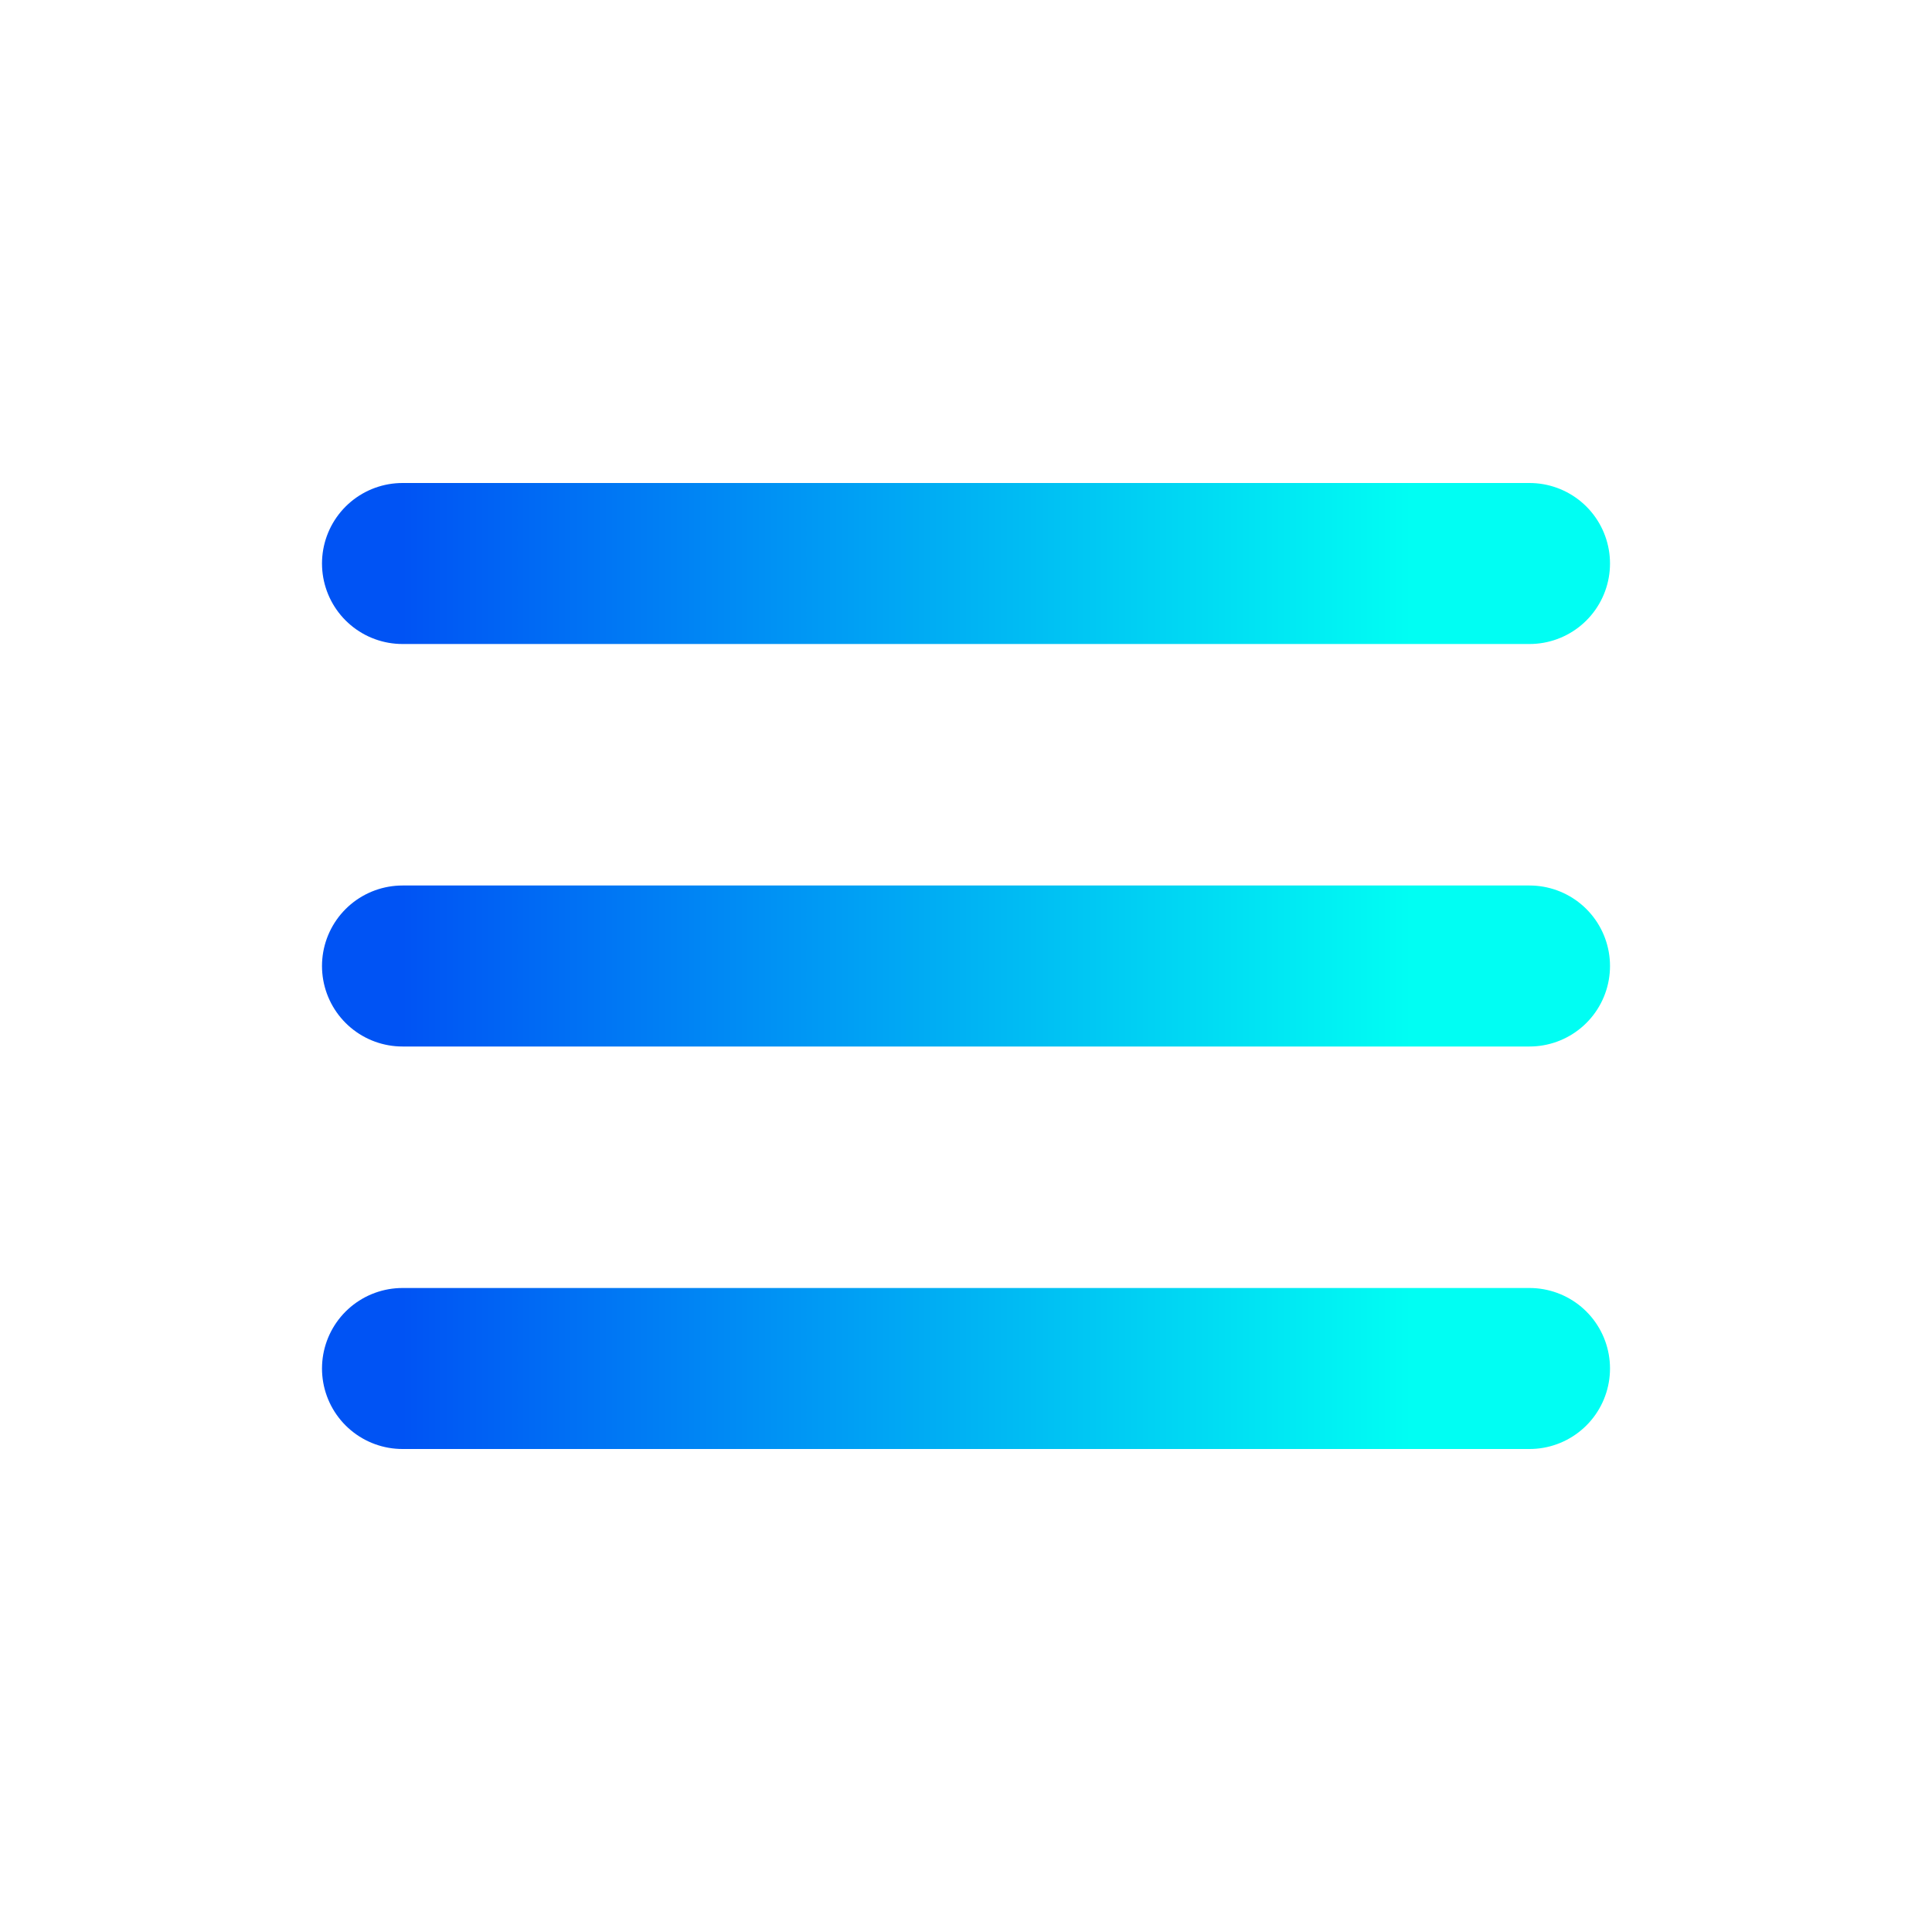 <svg width="24" height="24" viewBox="0 0 24 24" fill="none" xmlns="http://www.w3.org/2000/svg">
<path d="M5 7H19" stroke="url(#paint0_linear)" stroke-width="2" stroke-linecap="round"/>
<path d="M5 12H19" stroke="url(#paint1_linear)" stroke-width="2" stroke-linecap="round"/>
<path d="M5 17H19" stroke="url(#paint2_linear)" stroke-width="2" stroke-linecap="round"/>
<defs>
<linearGradient id="paint0_linear" x1="17.527" y1="8" x2="5" y2="8" gradientUnits="userSpaceOnUse">
<stop stop-color="#00fef3"/>
<stop offset="1" stop-color="#0053f4"/>
</linearGradient>
<linearGradient id="paint1_linear" x1="17.527" y1="13" x2="5" y2="13" gradientUnits="userSpaceOnUse">
<stop stop-color="#00fef3"/>
<stop offset="1" stop-color="#0053f4"/>
</linearGradient>
<linearGradient id="paint2_linear" x1="17.527" y1="18" x2="5" y2="18" gradientUnits="userSpaceOnUse">
<stop stop-color="#00fef3"/>
<stop offset="1" stop-color="#0053f4"/>
</linearGradient>
</defs>
</svg>
